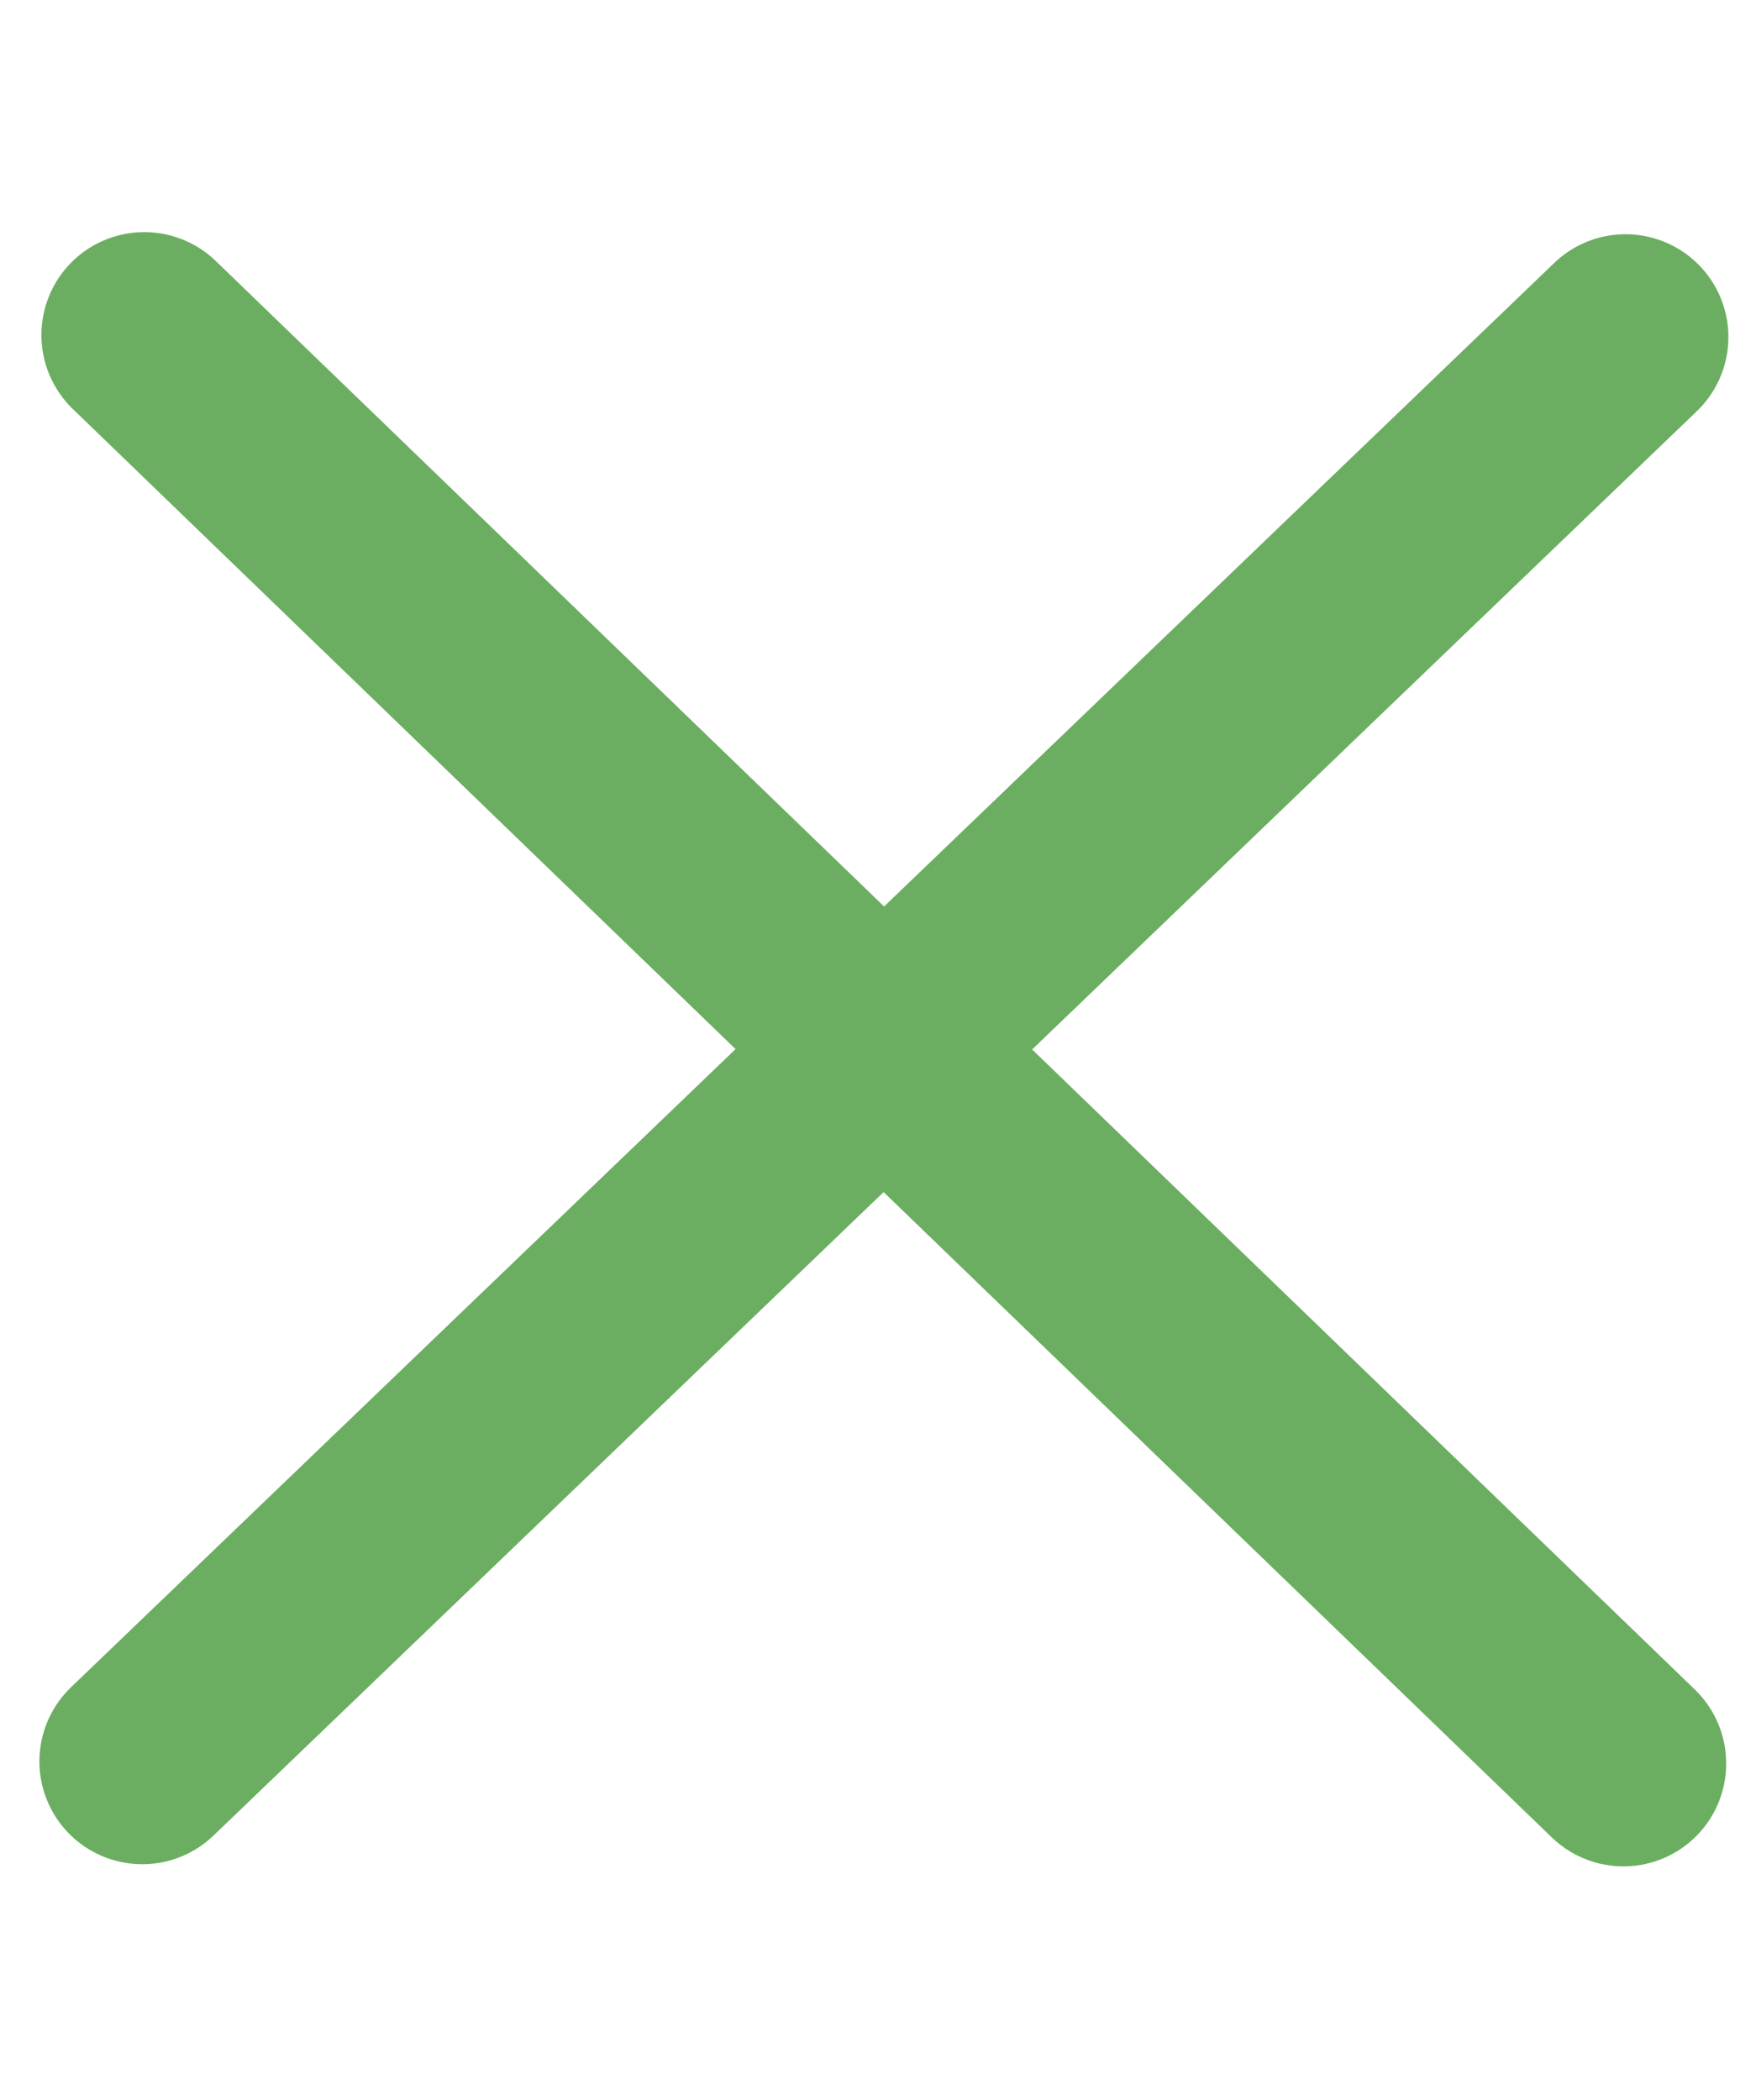 <svg width="51" height="61" viewBox="0 0 51 61" fill="none" xmlns="http://www.w3.org/2000/svg">
<path d="M3.61 54.101C2.882 53.973 2.229 53.58 1.775 52.997C1.321 52.414 1.099 51.684 1.152 50.947C1.206 50.21 1.53 49.519 2.062 49.008L45.142 7.636C45.911 6.897 47.017 6.624 48.042 6.922C49.066 7.218 49.856 8.039 50.111 9.075C50.367 10.111 50.05 11.204 49.281 11.944L6.201 53.315C5.513 53.977 4.55 54.27 3.61 54.102L3.61 54.101Z" fill="#6BAE61"/>
<path d="M47.67 54.164C46.727 54.331 45.761 54.037 45.072 53.372L2.114 11.879C1.347 11.137 1.033 10.042 1.292 9.007C1.55 7.971 2.341 7.152 3.367 6.858C4.394 6.564 5.499 6.84 6.267 7.581L49.225 49.075C49.755 49.588 50.076 50.279 50.127 51.015C50.179 51.751 49.957 52.479 49.503 53.061C49.049 53.642 48.397 54.035 47.671 54.165L47.67 54.164Z" fill="#6BAE61"/>
</svg>
